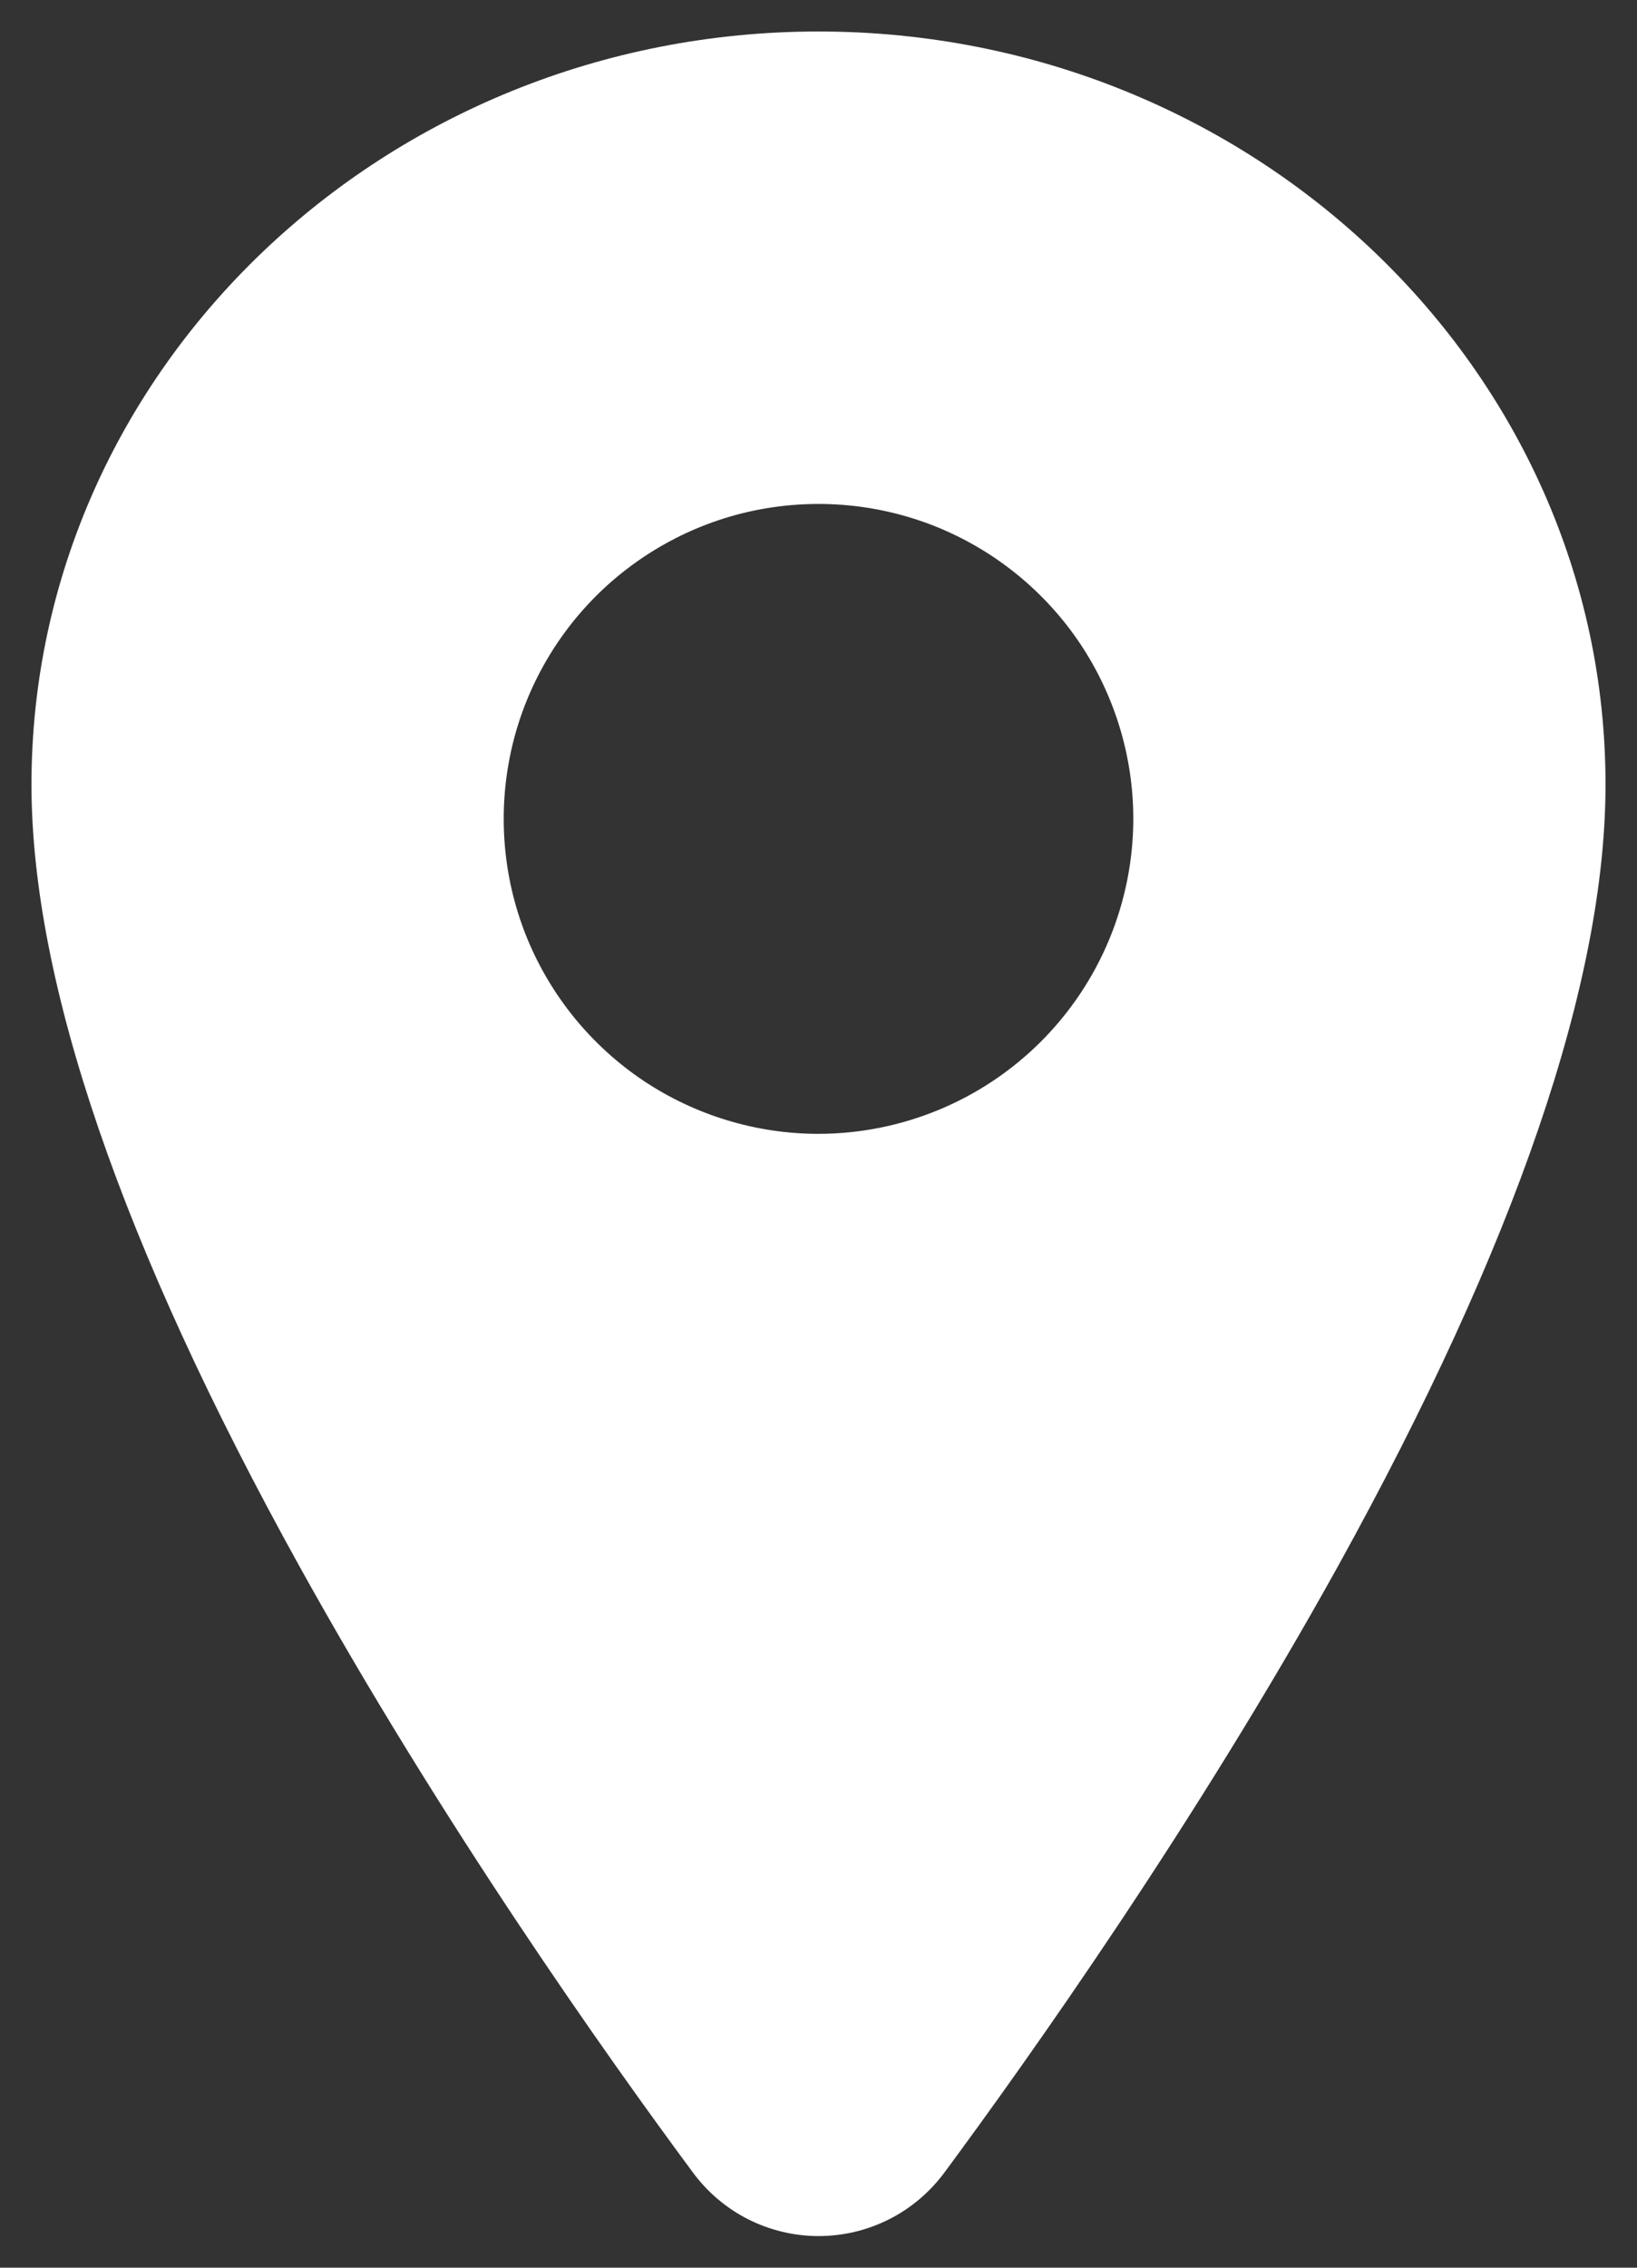 <svg width="13" height="18" viewBox="0 0 13 18" fill="none" xmlns="http://www.w3.org/2000/svg">
<rect x="0" y="0" width="13" height="18" fill="#333333" stroke="none"/>
<path d="M6.5 0.25C3.054 0.25 0.25 2.932 0.25 6.227C0.25 7.796 0.965 9.882 2.376 12.429C3.509 14.473 4.819 16.322 5.501 17.242C5.616 17.399 5.767 17.527 5.94 17.615C6.114 17.703 6.306 17.749 6.501 17.749C6.696 17.749 6.888 17.703 7.062 17.615C7.236 17.527 7.386 17.399 7.502 17.242C8.182 16.322 9.494 14.473 10.627 12.429C12.035 9.883 12.75 7.796 12.75 6.227C12.75 2.932 9.946 0.25 6.5 0.25ZM6.5 9C6.006 9 5.522 8.853 5.111 8.579C4.7 8.304 4.38 7.914 4.19 7.457C4.001 7 3.952 6.497 4.048 6.012C4.144 5.527 4.383 5.082 4.732 4.732C5.082 4.383 5.527 4.144 6.012 4.048C6.497 3.952 7 4.001 7.457 4.19C7.914 4.38 8.304 4.7 8.579 5.111C8.853 5.522 9 6.006 9 6.5C8.999 7.163 8.736 7.798 8.267 8.267C7.798 8.736 7.163 8.999 6.5 9Z" fill="white"/>
</svg>
